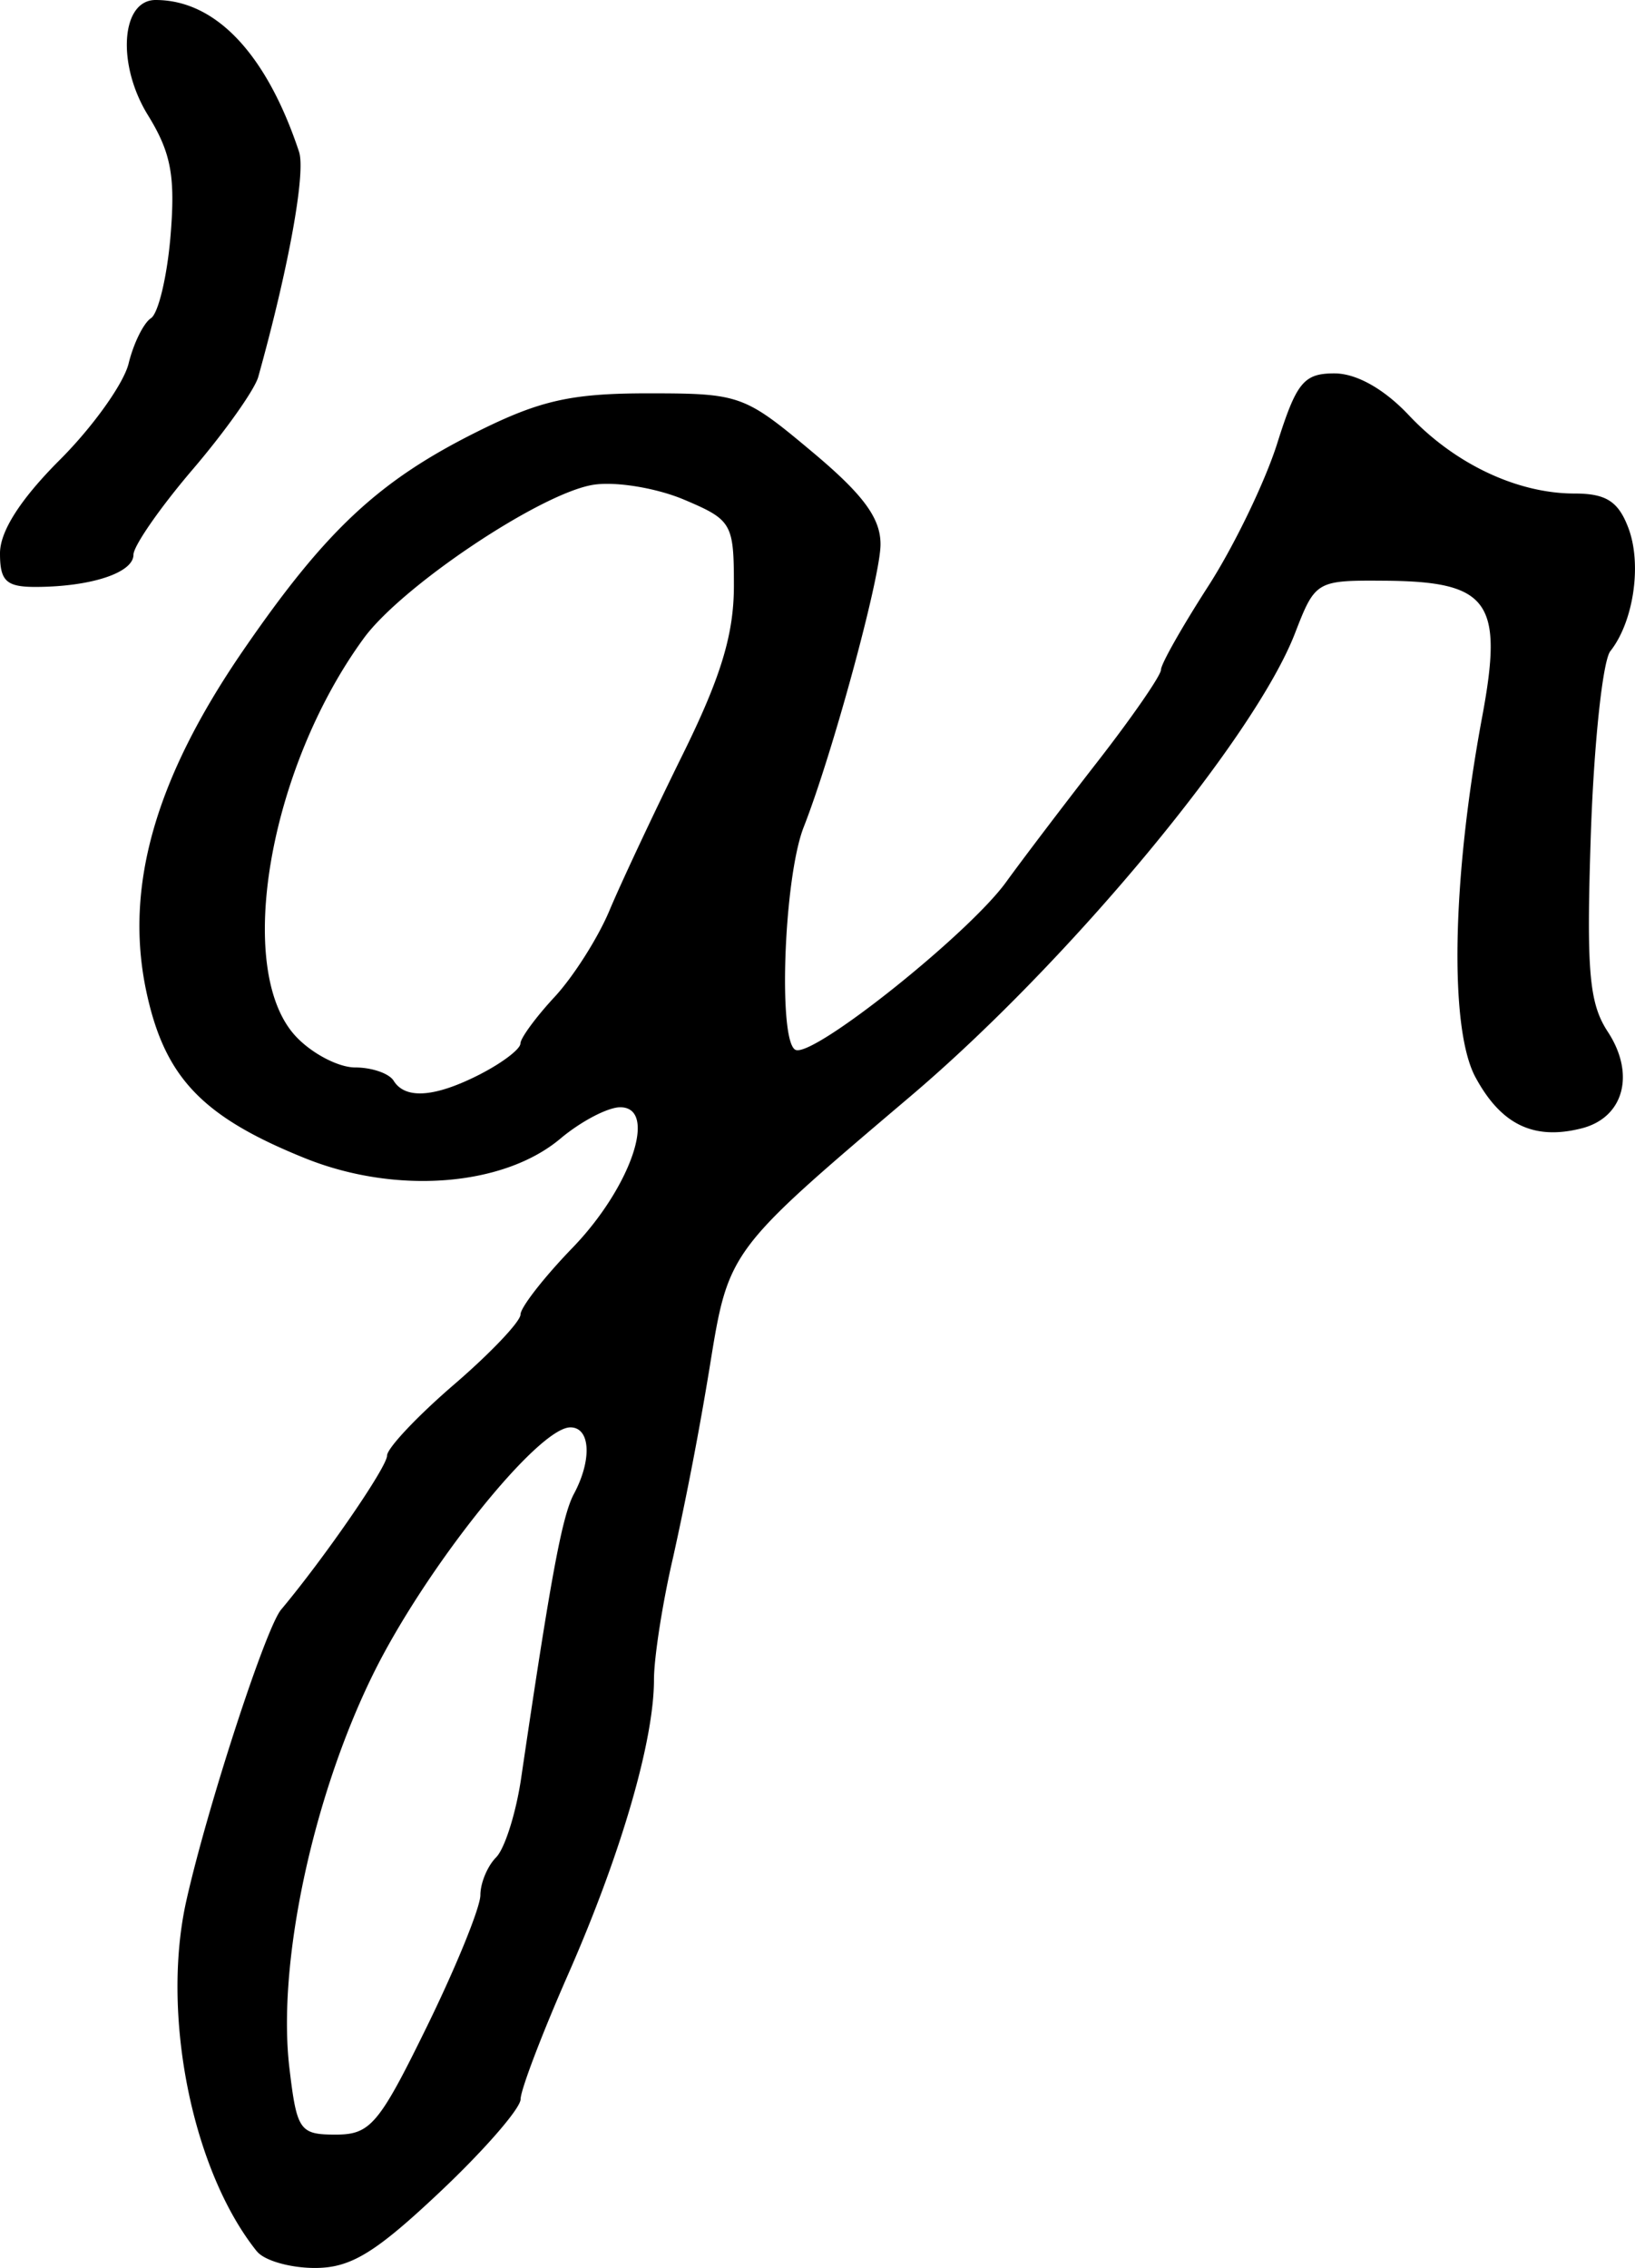 <svg xmlns="http://www.w3.org/2000/svg" height="27.753" width="20.006"><path d="M0 6.77c0-.27.252-.663.732-1.143.403-.403.782-.933.842-1.18.06-.245.183-.495.274-.554.09-.06.198-.514.239-1.011.06-.727.006-1.014-.277-1.473C1.427.789 1.48 0 1.904 0c.734 0 1.357.658 1.755 1.857.084.254-.125 1.412-.499 2.755-.044.157-.405.667-.803 1.133-.398.466-.724.936-.724 1.043 0 .22-.514.39-1.184.394C.077 7.184 0 7.113 0 6.772zm5.886 6.369c.265-.137.482-.303.482-.37 0-.065.188-.322.418-.57.23-.248.532-.724.672-1.059.14-.334.54-1.186.888-1.892.475-.96.634-1.485.634-2.08 0-.765-.024-.806-.612-1.055-.337-.142-.835-.224-1.107-.181-.64.1-2.34 1.236-2.809 1.877-1.166 1.595-1.588 4.069-.83 4.875.195.208.52.378.724.378.204 0 .416.073.471.163.144.232.512.202 1.07-.086zm-.658 11.65c.358-.732.65-1.452.65-1.6 0-.148.087-.355.192-.461.106-.106.244-.543.307-.971.362-2.46.5-3.204.645-3.476.224-.418.203-.814-.042-.815-.398-.002-1.785 1.735-2.42 3.031-.738 1.506-1.169 3.537-1.019 4.806.091.768.125.817.567.817.425 0 .53-.125 1.12-1.331zm-2.085 2.76c-.79-.985-1.174-2.895-.864-4.286.254-1.138.97-3.337 1.16-3.566.538-.643 1.297-1.746 1.297-1.885 0-.09.367-.48.816-.867.45-.387.817-.774.817-.86 0-.086.286-.454.636-.816.717-.742 1.048-1.72.584-1.72-.151 0-.48.172-.731.383-.697.587-2.012.688-3.122.242-1.271-.512-1.727-.995-1.95-2.063-.262-1.267.115-2.587 1.188-4.15 1.01-1.471 1.658-2.077 2.864-2.678.768-.383 1.15-.47 2.093-.47 1.122 0 1.176.02 2 .71.634.53.846.818.843 1.143-.003.409-.588 2.558-.94 3.455-.245.624-.317 2.652-.096 2.727.234.08 2.117-1.424 2.573-2.055.19-.263.693-.926 1.12-1.475.426-.548.775-1.054.775-1.123 0-.07.26-.528.576-1.019.316-.49.697-1.278.846-1.75.236-.748.325-.857.7-.857.27 0 .607.19.909.51.561.597 1.328.96 2.029.96.385 0 .535.095.658.419.169.443.066 1.149-.22 1.51-.093.12-.2 1.122-.238 2.228-.056 1.685-.023 2.078.207 2.429.341.52.196 1.053-.324 1.183-.584.147-.984-.048-1.297-.63-.32-.599-.286-2.423.085-4.412.261-1.402.084-1.65-1.188-1.66-.844-.006-.854-.001-1.105.647-.501 1.289-2.768 4.018-4.698 5.657-2.242 1.903-2.231 1.888-2.463 3.323a42.878 42.878 0 01-.446 2.319c-.13.557-.235 1.233-.235 1.502 0 .749-.403 2.132-1.048 3.6-.321.73-.584 1.42-.584 1.533 0 .112-.444.623-.987 1.135-.794.749-1.093.93-1.53.93-.3 0-.619-.09-.709-.203z" stroke-width=".163"/></svg>